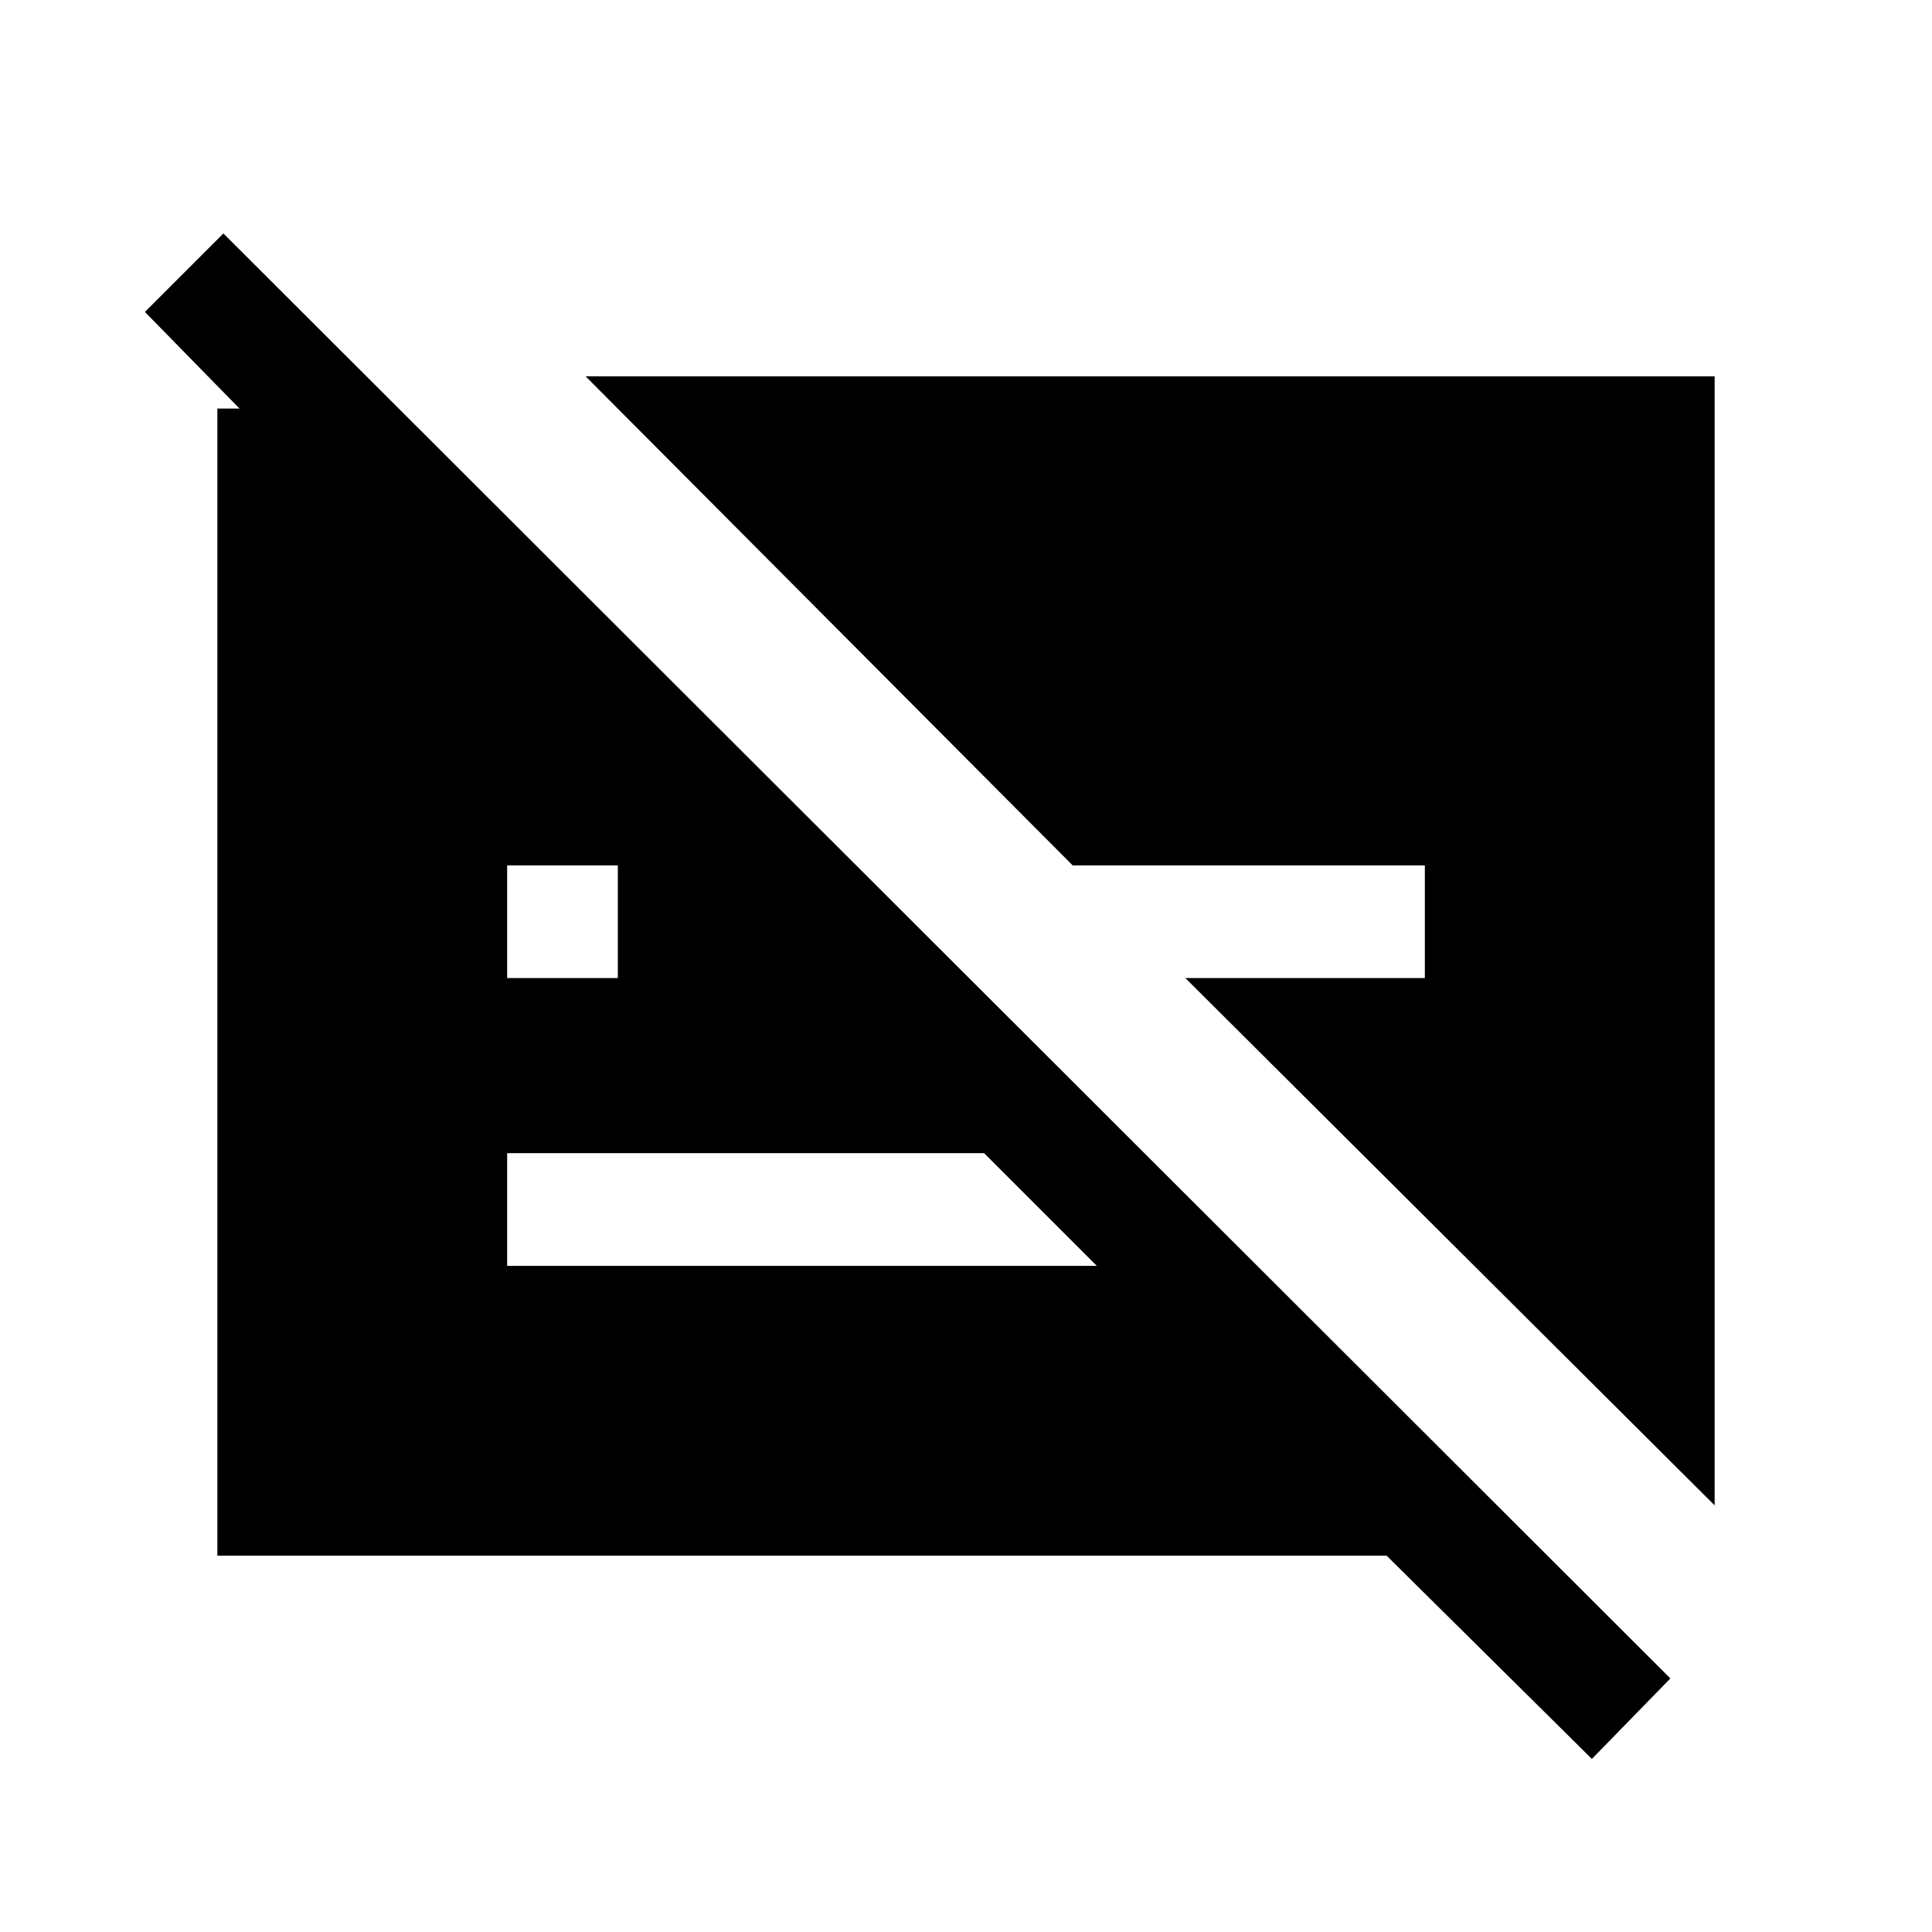 <svg xmlns="http://www.w3.org/2000/svg" height="24" width="24"><path d="M19.775 21.85 17.225 19.325H2.7V5.075H2.975L1.8 3.875L2.775 2.9L20.75 20.85ZM6.3 12.15H7.675V10.75H6.3ZM21.3 4.675V18.7L14.725 12.15H17.7V10.75H13.325L7.275 4.675ZM12.225 14.325H6.3V15.725H13.625Z"/></svg>